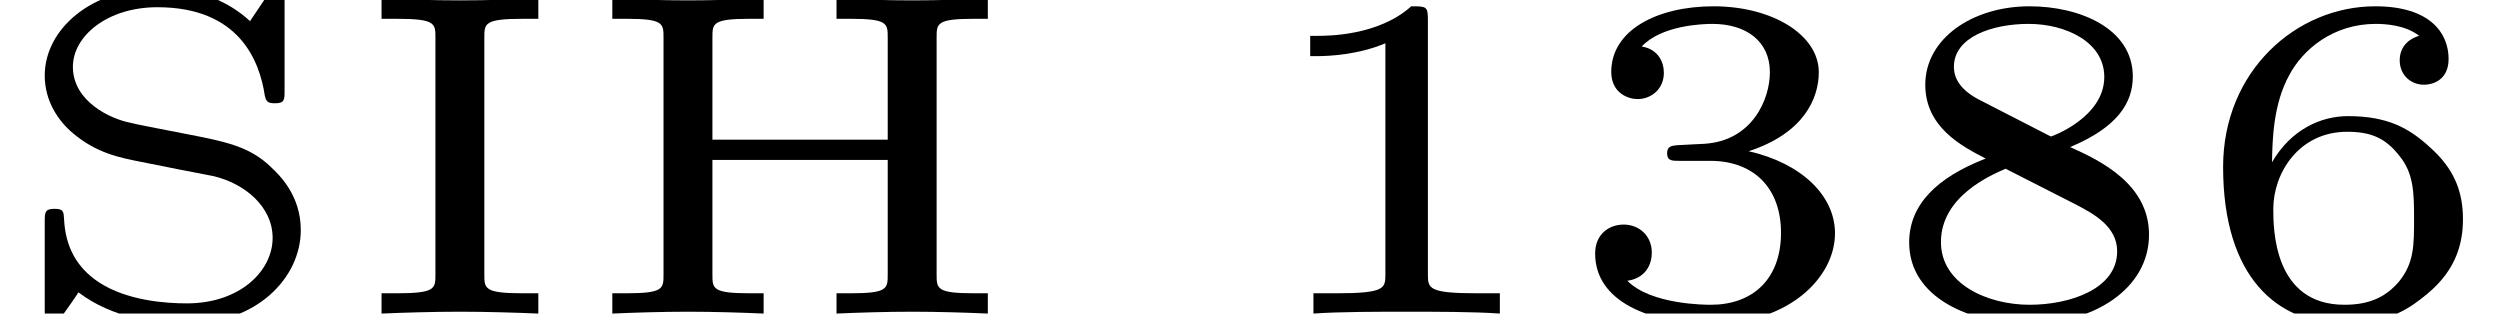 <?xml version='1.0' encoding='UTF-8'?>
<!-- This file was generated by dvisvgm 3.0.3 -->
<svg version='1.1' xmlns='http://www.w3.org/2000/svg' xmlns:xlink='http://www.w3.org/1999/xlink' width='26.996pt' height='3.386pt' viewBox='158.357 -3.386 26.996 3.386'>
<defs>
<path id='g0-49' d='M1.983-3.168C1.983-3.318 1.968-3.318 1.803-3.318C1.45-2.999 .897-2.999 .797-2.999H.712V-2.78H.797C.912-2.78 1.235-2.795 1.524-2.919V-.428C1.524-.274 1.524-.219 .996-.219H.747V0C1.021-.02 1.465-.02 1.753-.02S2.486-.02 2.76 0V-.219H2.511C1.983-.219 1.983-.274 1.983-.428V-3.168Z'/>
<path id='g0-51' d='M1.644-1.649C2.102-1.649 2.406-1.365 2.406-.872C2.406-.364 2.092-.095 1.649-.095C1.594-.095 1.001-.095 .747-.354C.951-.384 1.011-.538 1.011-.658C1.011-.842 .872-.961 .707-.961C.548-.961 .399-.857 .399-.648C.399-.13 .986 .11 1.664 .11C2.481 .11 2.989-.384 2.989-.867C2.989-1.275 2.625-1.624 2.057-1.753C2.655-1.948 2.814-2.326 2.814-2.605C2.814-3.014 2.306-3.318 1.679-3.318C1.066-3.318 .573-3.059 .573-2.61C.573-2.376 .762-2.316 .857-2.316C1.001-2.316 1.141-2.421 1.141-2.6C1.141-2.715 1.081-2.854 .902-2.884C1.116-3.113 1.559-3.128 1.664-3.128C2.027-3.128 2.286-2.944 2.286-2.605C2.286-2.316 2.097-1.863 1.574-1.833C1.435-1.828 1.415-1.823 1.285-1.818C1.23-1.813 1.176-1.808 1.176-1.733C1.176-1.649 1.225-1.649 1.315-1.649H1.644Z'/>
<path id='g0-54' d='M.927-1.634C.932-1.863 .936-2.257 1.116-2.58C1.26-2.849 1.584-3.128 2.047-3.128C2.142-3.128 2.366-3.118 2.516-2.999C2.436-2.979 2.306-2.904 2.306-2.735C2.306-2.575 2.426-2.471 2.57-2.471C2.655-2.471 2.834-2.516 2.834-2.75C2.834-3.019 2.645-3.318 2.042-3.318C1.186-3.318 .399-2.615 .399-1.584C.399-.394 .981 .11 1.709 .11C2.202 .11 2.436-.075 2.605-.214C2.924-.478 2.989-.772 2.989-1.021C2.989-1.325 2.889-1.569 2.63-1.798C2.411-1.998 2.182-2.132 1.748-2.132C1.46-2.132 1.136-1.993 .927-1.634ZM1.709-.095C.941-.095 .941-.922 .941-1.131C.941-1.514 1.215-1.963 1.738-1.963C1.993-1.963 2.152-1.898 2.306-1.699C2.456-1.514 2.461-1.305 2.461-1.026C2.461-.737 2.461-.548 2.301-.349C2.162-.184 1.988-.095 1.709-.095Z'/>
<path id='g0-56' d='M2.137-1.798C2.65-2.012 2.814-2.276 2.814-2.56C2.814-3.078 2.242-3.318 1.699-3.318C1.081-3.318 .573-2.969 .573-2.471C.573-2.012 .966-1.808 1.225-1.674C.697-1.469 .399-1.176 .399-.767C.399-.169 1.061 .11 1.689 .11C2.386 .11 2.989-.264 2.989-.852C2.989-1.395 2.471-1.649 2.137-1.798ZM1.161-2.306C.946-2.416 .882-2.545 .882-2.665C.882-2.984 1.29-3.128 1.689-3.128S2.506-2.934 2.506-2.555C2.506-2.117 1.938-1.913 1.933-1.913S1.923-1.913 1.878-1.938L1.161-2.306ZM1.44-1.564L2.212-1.171C2.391-1.076 2.645-.941 2.645-.672C2.645-.269 2.142-.095 1.699-.095C1.245-.095 .742-.319 .742-.772C.742-1.265 1.28-1.494 1.44-1.564Z'/>
<path id='g0-72' d='M3.915-2.979C3.915-3.133 3.915-3.183 4.319-3.183H4.468V-3.402C4.244-3.392 3.935-3.382 3.651-3.382S3.059-3.392 2.834-3.402V-3.183H2.984C3.387-3.183 3.387-3.133 3.387-2.979V-1.878H1.494V-2.979C1.494-3.133 1.494-3.183 1.898-3.183H2.047V-3.402C1.823-3.392 1.514-3.382 1.23-3.382S.638-3.392 .413-3.402V-3.183H.563C.966-3.183 .966-3.133 .966-2.979V-.423C.966-.269 .966-.219 .563-.219H.413V0C.638-.01 .946-.02 1.23-.02S1.823-.01 2.047 0V-.219H1.898C1.494-.219 1.494-.269 1.494-.423V-1.659H3.387V-.423C3.387-.269 3.387-.219 2.984-.219H2.834V0C3.059-.01 3.367-.02 3.651-.02S4.244-.01 4.468 0V-.219H4.319C3.915-.219 3.915-.269 3.915-.423V-2.979Z'/>
<path id='g0-73' d='M1.494-2.979C1.494-3.133 1.494-3.183 1.913-3.183H2.077V-3.402C1.843-3.392 1.519-3.382 1.23-3.382S.623-3.392 .384-3.402V-3.183H.548C.966-3.183 .966-3.133 .966-2.979V-.423C.966-.269 .966-.219 .548-.219H.384V0C.618-.01 .941-.02 1.23-.02S1.838-.01 2.077 0V-.219H1.913C1.494-.219 1.494-.269 1.494-.423V-2.979Z'/>
<path id='g0-83' d='M3.073-3.372C3.073-3.457 3.073-3.512 2.994-3.512C2.969-3.512 2.939-3.512 2.894-3.447L2.7-3.158C2.466-3.372 2.152-3.512 1.699-3.512C.991-3.512 .483-3.073 .483-2.57C.483-2.291 .633-2.077 .787-1.948C1.041-1.733 1.29-1.684 1.519-1.639C1.614-1.619 2.271-1.489 2.306-1.484C2.64-1.405 2.944-1.156 2.944-.817C2.944-.463 2.595-.11 2.017-.11C1.788-.11 1.37-.139 1.066-.339C.827-.498 .707-.722 .692-1.016C.687-1.101 .687-1.131 .588-1.131C.483-1.131 .483-1.091 .483-.986V-.03C.483 .055 .483 .11 .563 .11C.613 .11 .623 .095 .653 .05C.677 .02 .847-.224 .847-.229C1.215 .05 1.679 .11 2.017 .11C2.77 .11 3.248-.384 3.248-.902C3.248-1.275 3.019-1.494 2.929-1.579C2.695-1.808 2.426-1.858 2.017-1.938C1.738-1.993 1.45-2.047 1.4-2.062C1.2-2.102 .787-2.286 .787-2.665C.787-2.994 1.156-3.308 1.699-3.308C2.59-3.308 2.804-2.72 2.859-2.356C2.874-2.286 2.894-2.271 2.969-2.271C3.073-2.271 3.073-2.306 3.073-2.411V-3.372Z'/>
</defs>
<g id='page1'>
<use x='158.357' y='0' xlink:href='#g0-83'/>
<use x='162.093' y='0' xlink:href='#g0-73'/>
<use x='164.556' y='0' xlink:href='#g0-72'/>
<use x='171.793' y='0' xlink:href='#g0-49'/>
<use x='175.183' y='0' xlink:href='#g0-51'/>
<use x='178.574' y='0' xlink:href='#g0-56'/>
<use x='181.964' y='0' xlink:href='#g0-54'/>
</g>
</svg>